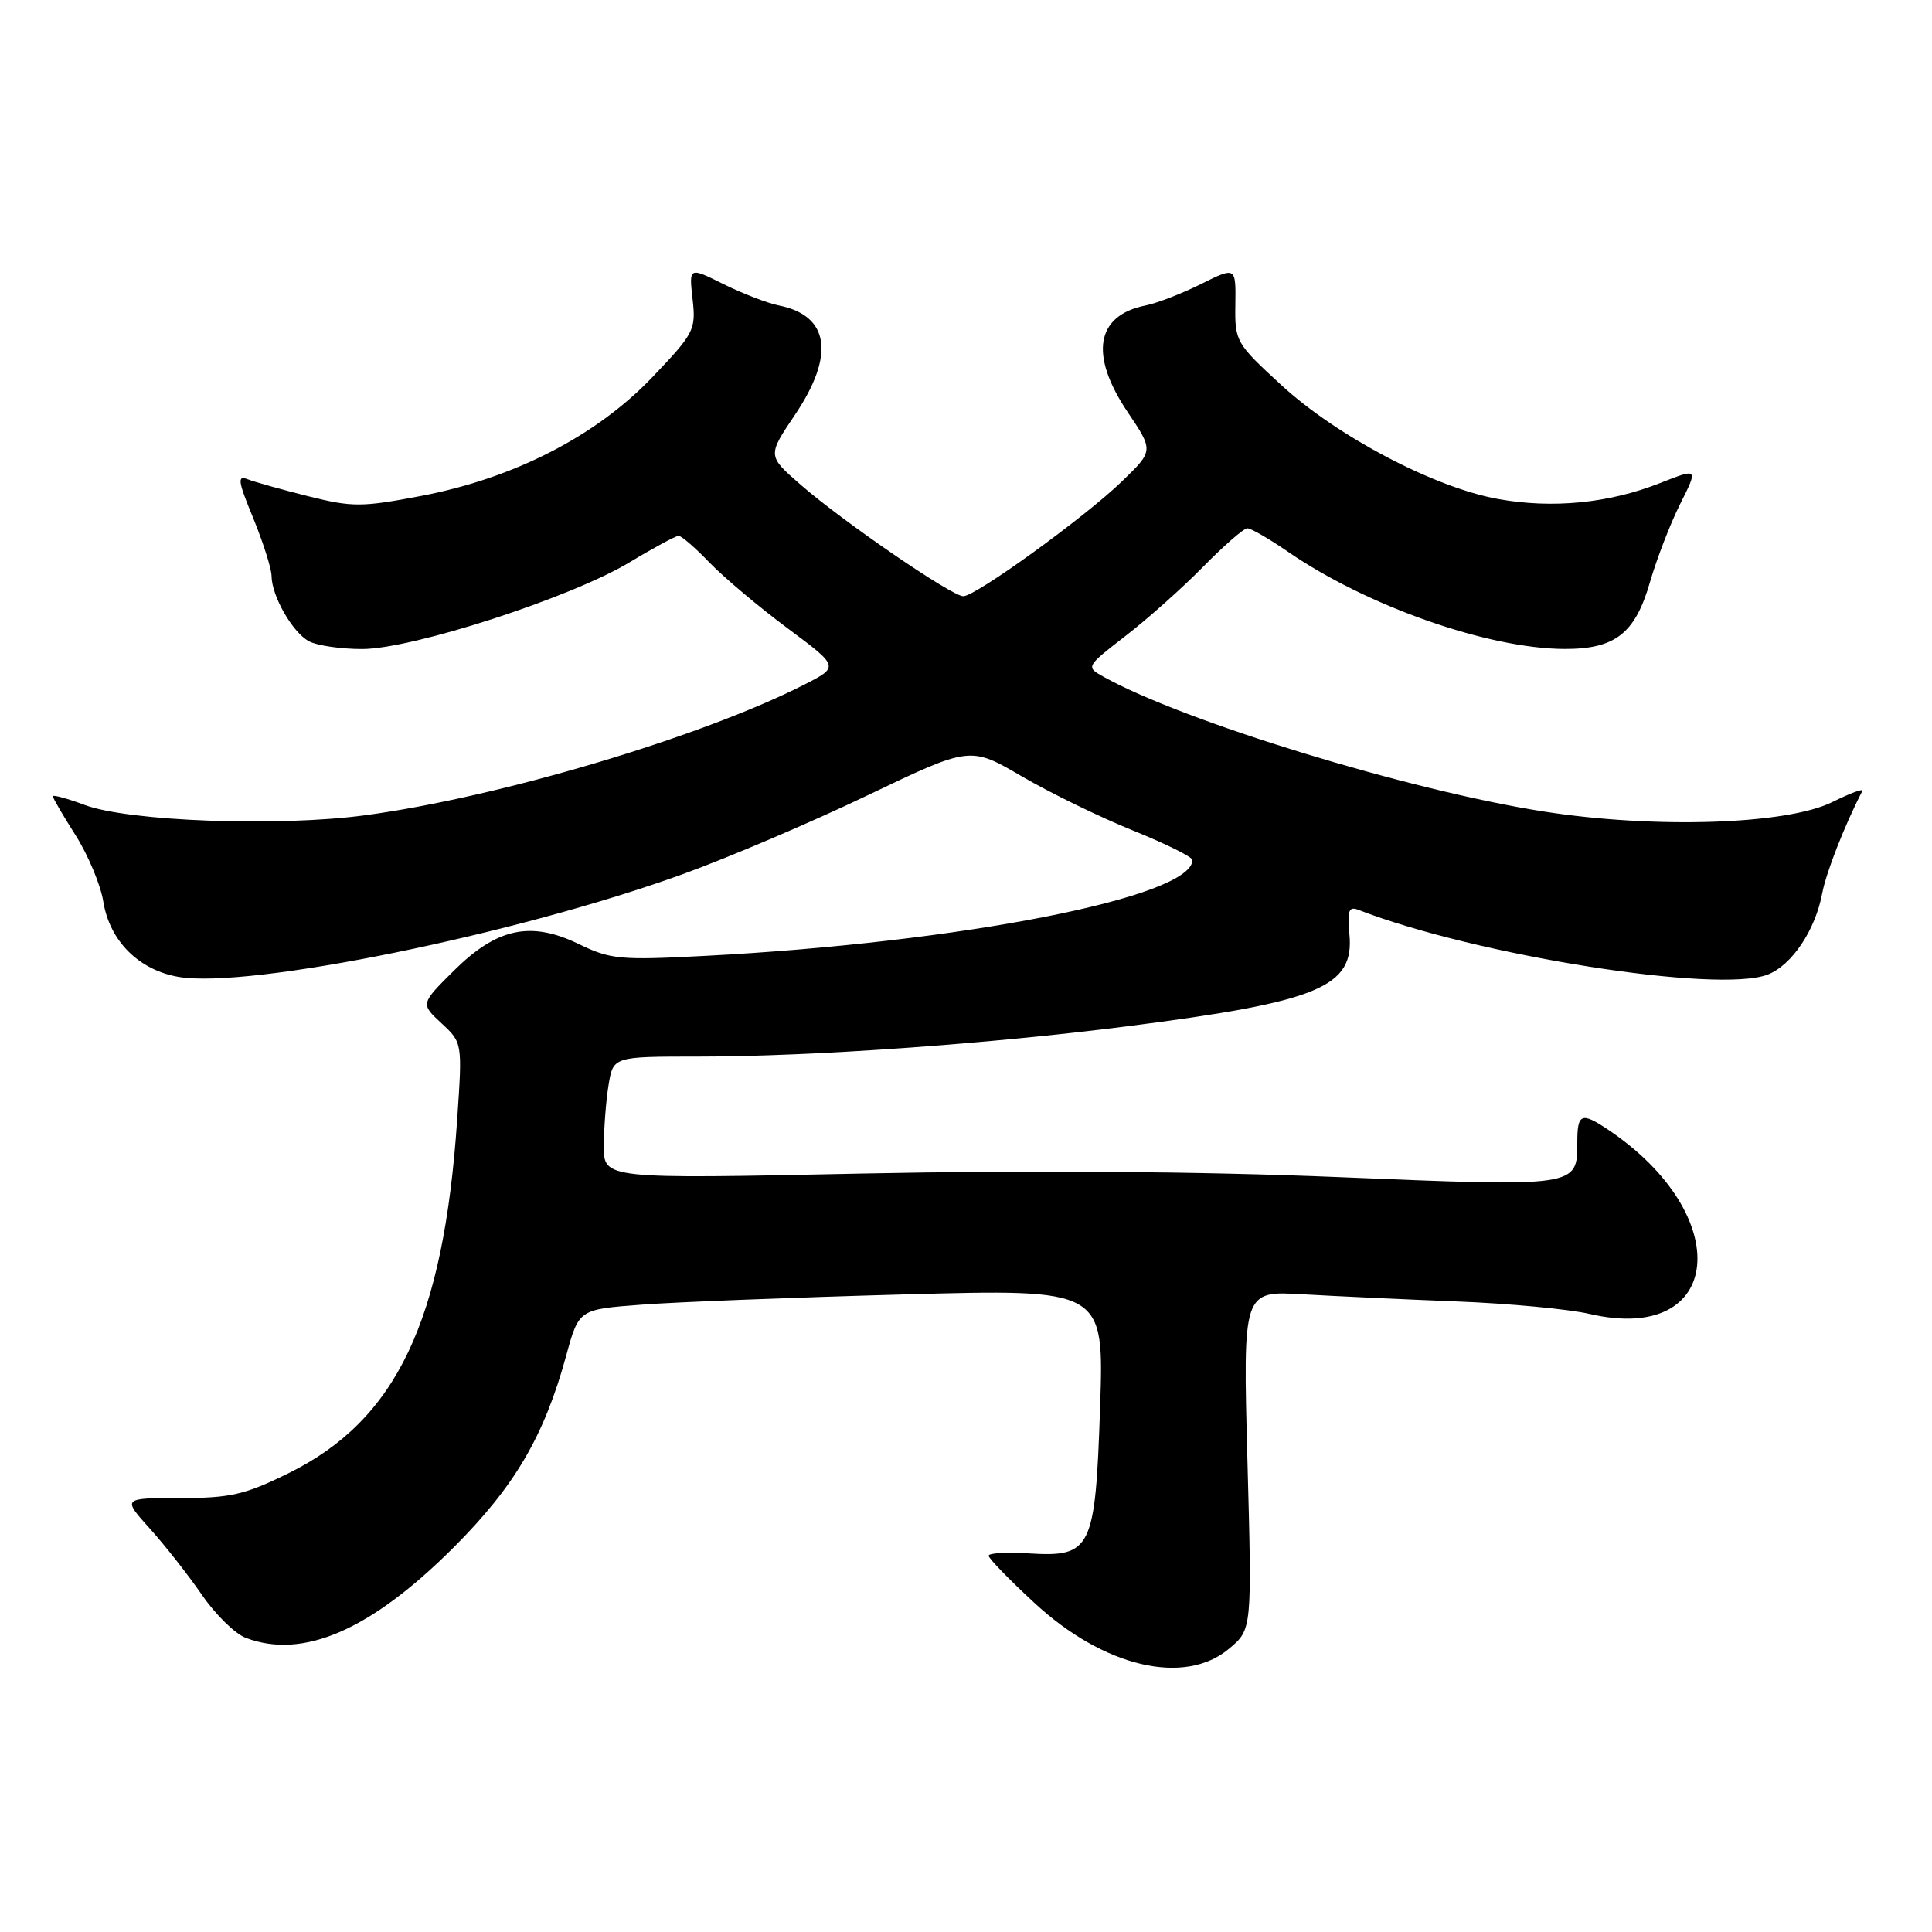 <?xml version="1.0" encoding="UTF-8" standalone="no"?>
<!DOCTYPE svg PUBLIC "-//W3C//DTD SVG 1.1//EN" "http://www.w3.org/Graphics/SVG/1.1/DTD/svg11.dtd" >
<svg xmlns="http://www.w3.org/2000/svg" xmlns:xlink="http://www.w3.org/1999/xlink" version="1.1" viewBox="0 0 256 256">
 <g >
 <path fill="currentColor"
d=" M 162.87 218.45 C 165.90 215.91 165.90 215.91 165.29 193.47 C 164.69 171.04 164.69 171.04 172.59 171.50 C 176.94 171.75 186.14 172.18 193.04 172.45 C 199.93 172.72 207.86 173.46 210.66 174.11 C 228.39 178.20 230.05 161.04 213.03 149.65 C 209.54 147.32 209.00 147.55 209.00 151.38 C 209.00 157.29 209.08 157.28 177.30 155.97 C 158.86 155.21 136.18 155.05 114.25 155.50 C 80.00 156.22 80.00 156.22 80.01 151.86 C 80.02 149.46 80.30 145.81 80.64 143.75 C 81.26 140.00 81.26 140.00 92.55 140.00 C 107.49 140.00 130.98 138.34 149.50 135.97 C 174.82 132.73 179.48 130.78 178.80 123.75 C 178.51 120.67 178.73 120.07 179.97 120.55 C 195.64 126.63 227.71 131.69 234.25 129.13 C 237.44 127.88 240.55 123.24 241.46 118.34 C 241.98 115.59 244.44 109.31 246.77 104.81 C 246.97 104.43 245.19 105.09 242.81 106.27 C 236.79 109.27 219.27 109.84 204.48 107.52 C 186.59 104.71 156.81 95.59 146.18 89.65 C 143.87 88.36 143.90 88.32 149.18 84.23 C 152.11 81.97 156.73 77.84 159.46 75.06 C 162.19 72.28 164.81 70.00 165.28 70.00 C 165.75 70.00 168.17 71.39 170.65 73.10 C 181.12 80.31 197.18 85.95 207.29 85.99 C 214.03 86.01 216.67 83.94 218.63 77.13 C 219.53 74.03 221.33 69.37 222.64 66.76 C 225.02 62.02 225.02 62.02 219.99 64.00 C 213.18 66.69 205.71 67.42 198.50 66.12 C 190.06 64.60 177.18 57.83 169.81 51.05 C 163.76 45.49 163.61 45.24 163.69 40.35 C 163.76 35.34 163.76 35.34 159.13 37.64 C 156.58 38.91 153.29 40.18 151.82 40.47 C 145.20 41.78 144.31 47.02 149.43 54.62 C 152.86 59.72 152.86 59.72 148.68 63.77 C 143.78 68.51 129.30 79.00 127.64 79.00 C 126.13 79.01 111.68 69.11 106.09 64.23 C 101.68 60.39 101.68 60.39 105.34 54.96 C 110.68 47.03 109.90 41.80 103.18 40.47 C 101.71 40.18 98.43 38.91 95.89 37.66 C 91.29 35.37 91.29 35.37 91.77 39.63 C 92.23 43.70 91.99 44.16 86.42 50.00 C 79.01 57.76 68.14 63.35 55.87 65.70 C 47.94 67.21 46.73 67.22 40.87 65.76 C 37.37 64.88 33.75 63.87 32.83 63.51 C 31.41 62.95 31.52 63.72 33.56 68.67 C 34.87 71.88 35.96 75.31 35.98 76.30 C 36.01 79.00 38.76 83.80 40.94 84.97 C 42.00 85.54 45.17 86.00 47.98 86.00 C 54.64 86.00 75.63 79.19 83.40 74.52 C 86.61 72.58 89.55 71.00 89.92 71.00 C 90.30 71.00 92.16 72.61 94.05 74.58 C 95.95 76.54 100.59 80.45 104.36 83.25 C 111.22 88.35 111.22 88.35 106.50 90.75 C 92.84 97.69 66.05 105.66 48.36 108.03 C 36.89 109.57 17.07 108.84 11.25 106.67 C 8.91 105.80 7.00 105.28 7.00 105.51 C 7.00 105.74 8.36 108.08 10.03 110.70 C 11.69 113.33 13.34 117.28 13.69 119.48 C 14.53 124.69 18.41 128.56 23.70 129.45 C 33.07 131.03 68.38 123.83 90.50 115.82 C 96.55 113.63 107.59 108.92 115.03 105.35 C 128.56 98.87 128.56 98.87 135.41 102.88 C 139.18 105.08 145.81 108.31 150.13 110.05 C 154.46 111.80 158.00 113.55 158.00 113.96 C 158.00 118.87 127.39 124.89 93.37 126.66 C 82.18 127.25 80.89 127.13 76.69 125.09 C 70.30 122.00 65.84 122.96 60.11 128.65 C 55.72 133.01 55.72 133.01 58.50 135.59 C 61.27 138.16 61.27 138.16 60.58 148.33 C 58.77 175.08 52.53 188.16 38.23 195.21 C 32.44 198.06 30.53 198.50 23.88 198.50 C 16.21 198.50 16.21 198.50 19.86 202.55 C 21.86 204.77 24.96 208.72 26.75 211.32 C 28.53 213.92 31.15 216.49 32.56 217.02 C 40.15 219.91 49.12 216.01 60.08 205.07 C 68.20 196.96 72.10 190.31 75.02 179.64 C 76.70 173.50 76.70 173.50 84.98 172.88 C 89.54 172.53 105.20 171.92 119.78 171.52 C 146.29 170.79 146.29 170.79 145.77 186.43 C 145.13 205.35 144.64 206.35 136.27 205.83 C 133.37 205.65 131.00 205.79 131.00 206.14 C 131.00 206.50 133.72 209.30 137.04 212.37 C 146.25 220.91 156.96 223.43 162.87 218.45 Z "/>
</g>
</svg>